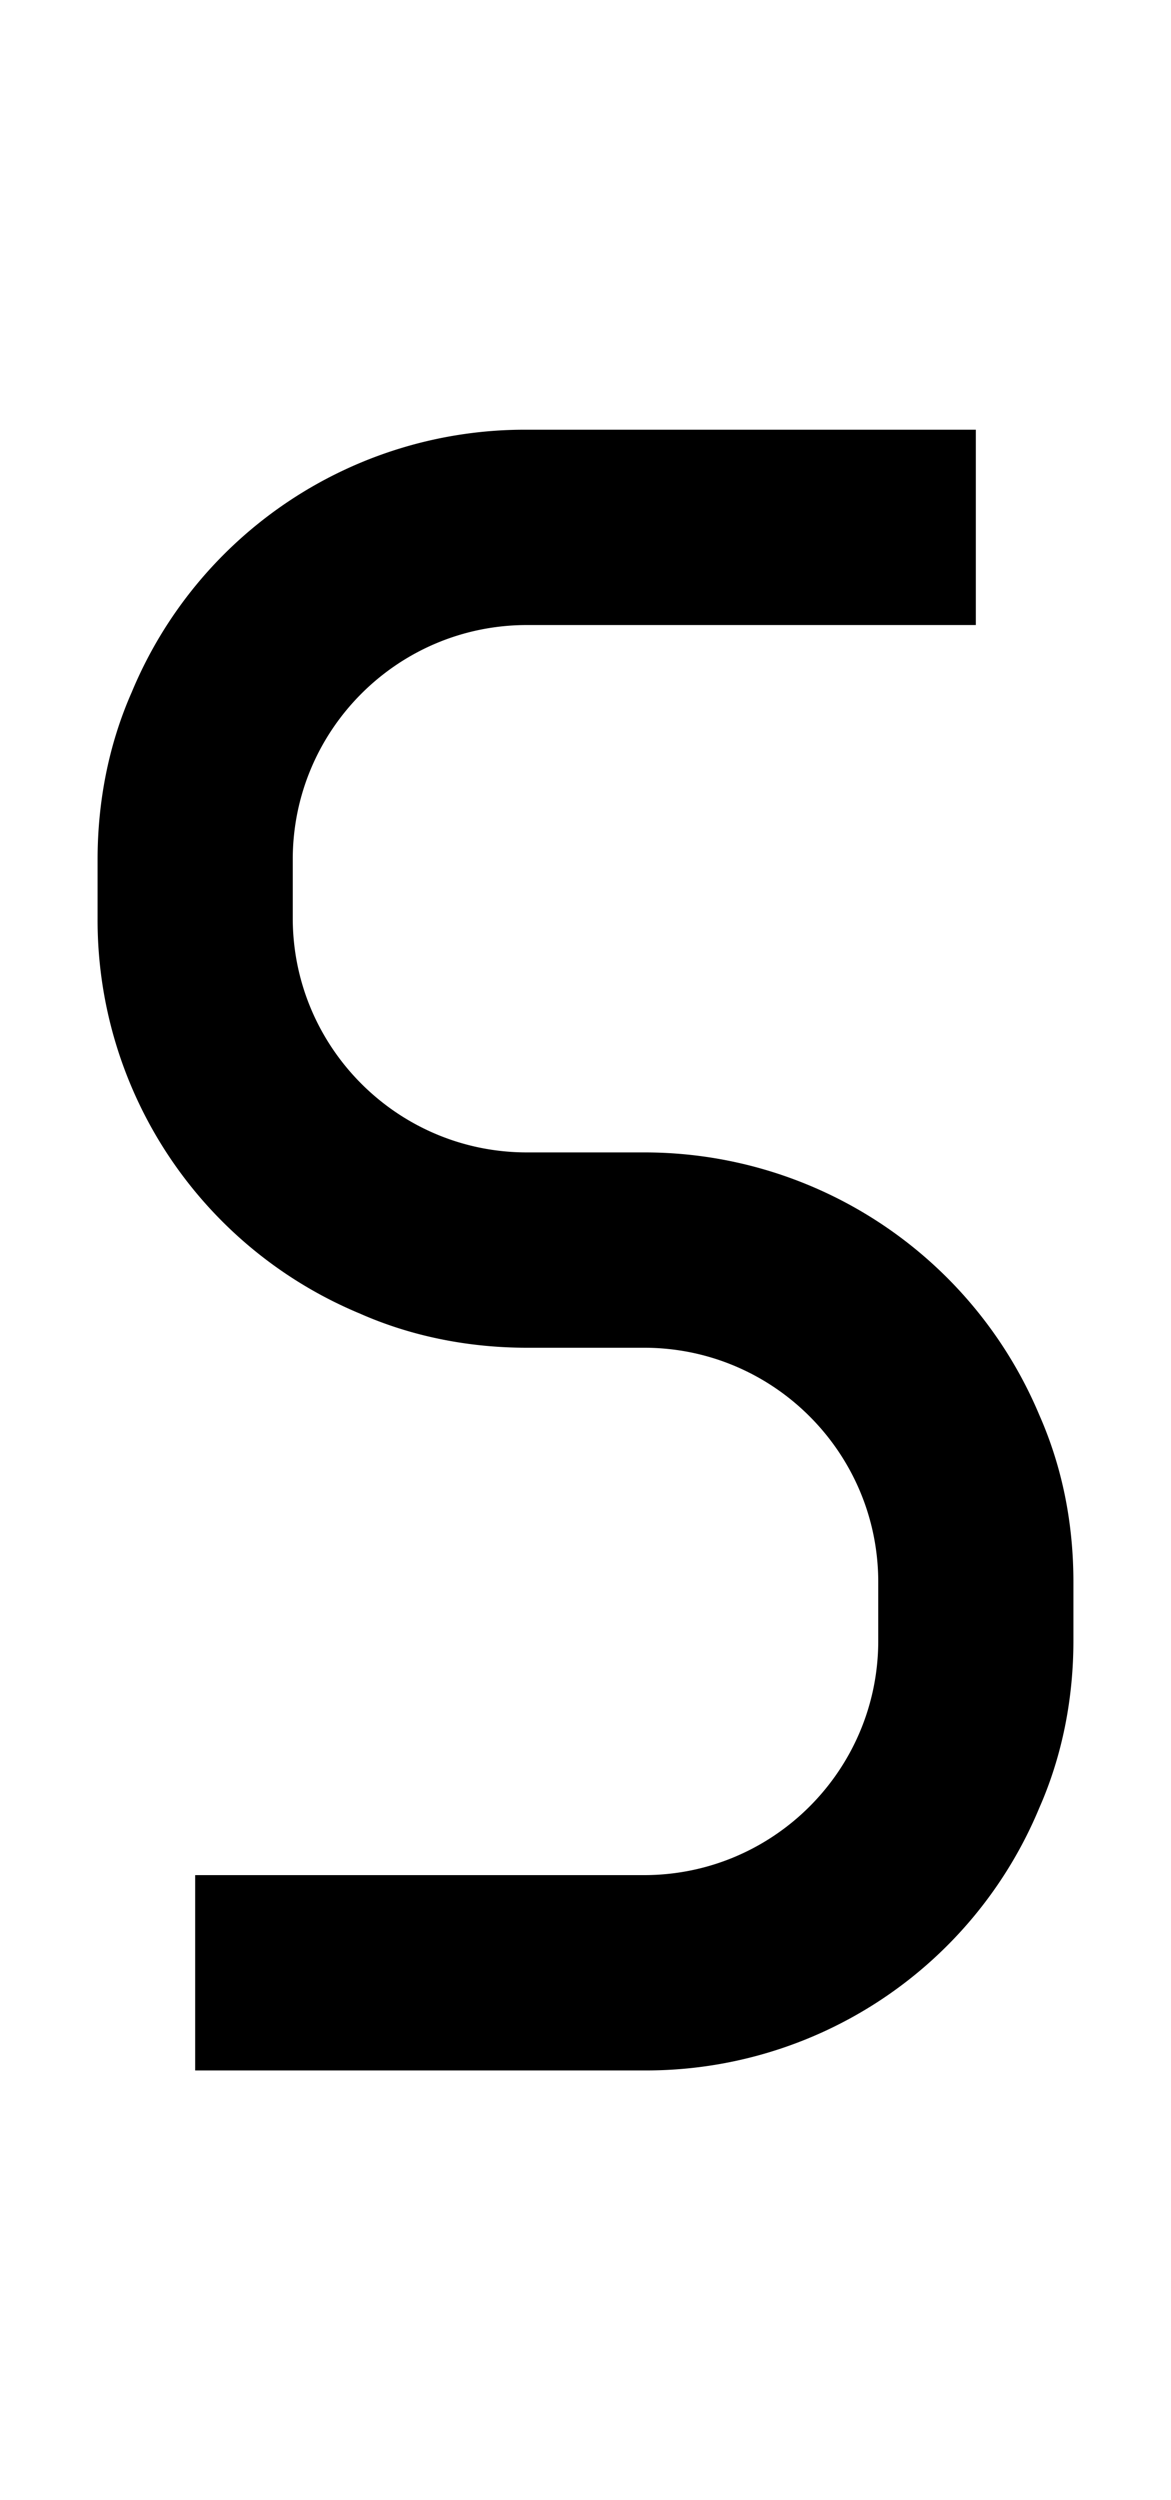 <svg xmlns="http://www.w3.org/2000/svg" viewBox="0 0 960 2048"><path d="M852 1159a351 351 0 0 0-324-215h-96c-106 0-192-86-192-192v-48c0-106 86-192 192-192h368V352H432a349 349 0 0 0-324 215c-19 43-28 90-28 137v48a349 349 0 0 0 215 324c43 19 90 28 137 28h96c106 0 192 86 192 192v48c0 106-86 192-192 192H160v160h368a349 349 0 0 0 324-215c19-43 28-90 28-137v-48c0-48-9-94-28-137Z"/></svg>